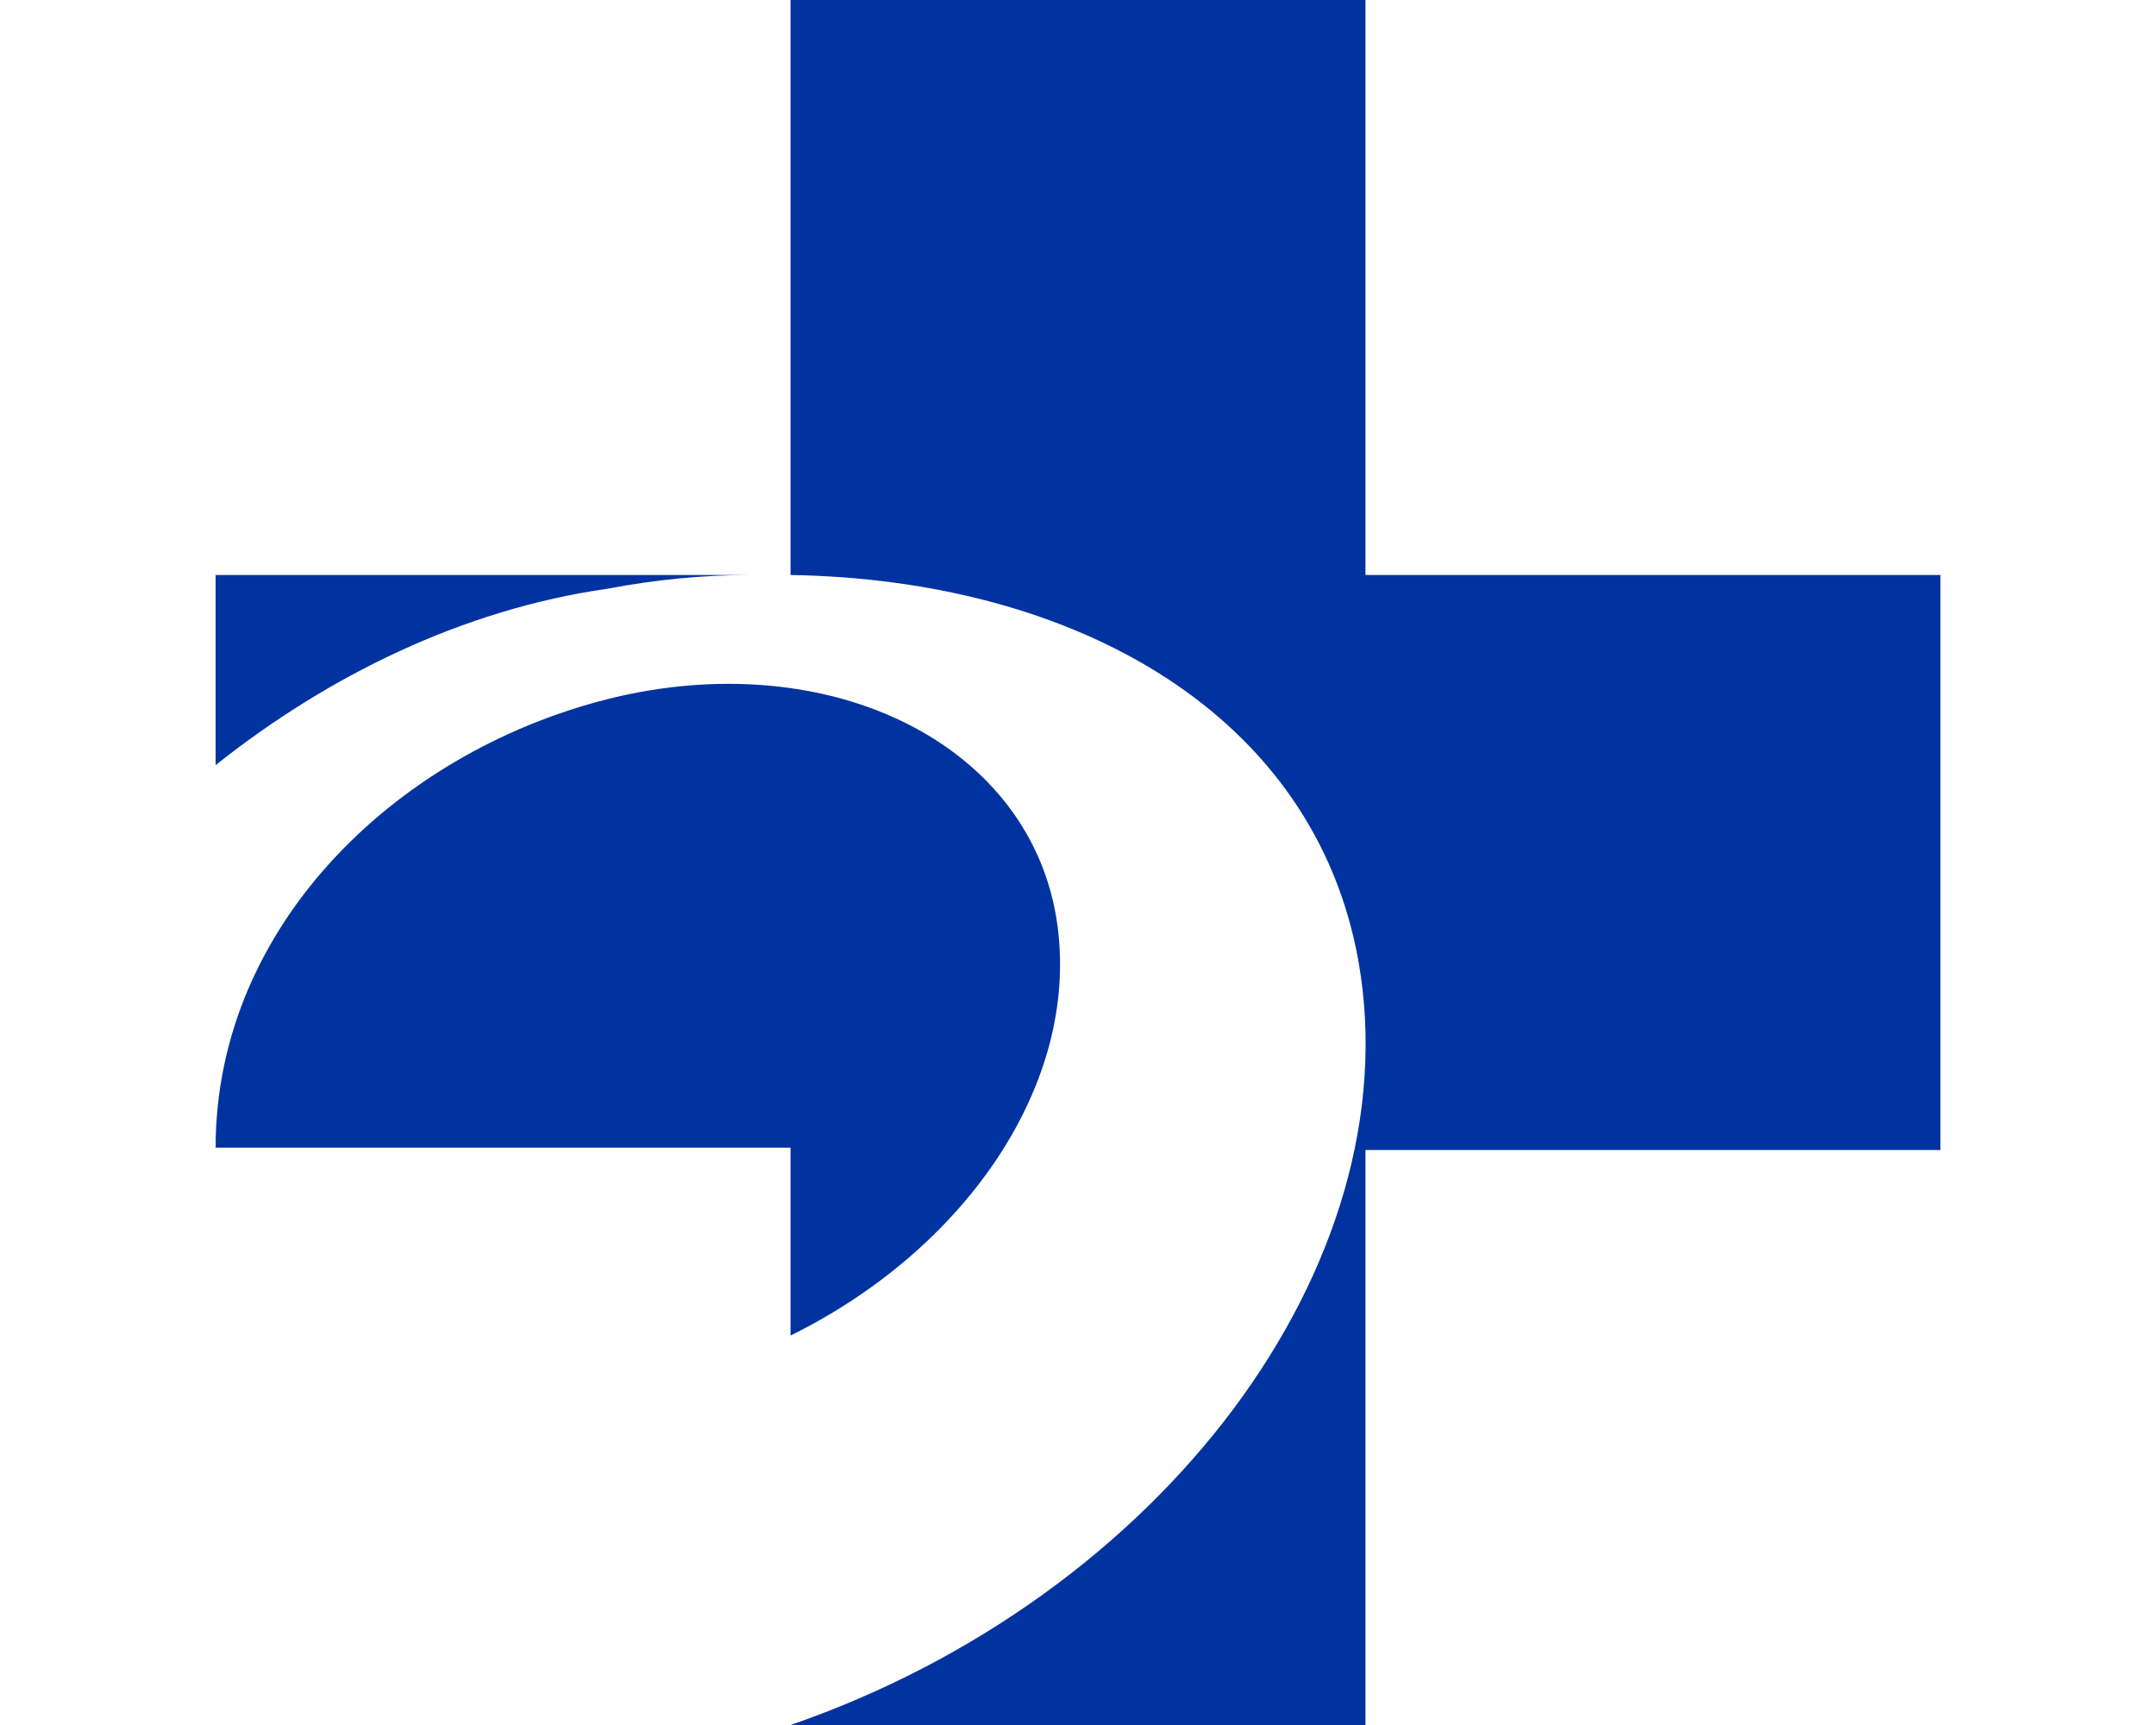 <svg xmlns="http://www.w3.org/2000/svg" width="250px" height="200px" viewBox="0 0 250 200" xml:space="preserve">
<style type="text/css">
<![CDATA[
	.st0{fill:#0033A0;}
]]>
</style>
<path class="st0" d="M91.667,154.846v-21.779H25.001c0-26.027,21.514-46.479,46.747-52.323c25.763-5.843,48.872,6.375,50.996,27.624
	C124.603,126.428,111.588,145.02,91.667,154.846 M25.001,88.712V66.667h61.886c-5.312,0-10.89,0.532-16.468,1.595
	C53.686,70.652,38.016,78.354,25.001,88.712 M91.667,66.667V0h66.667v66.666H225v66.667h-66.666V200H91.667
	c43.03-14.873,71.979-53.385,65.872-88.445C152.49,82.869,124.868,67.199,91.667,66.667L91.667,66.667z"/>
</svg>
